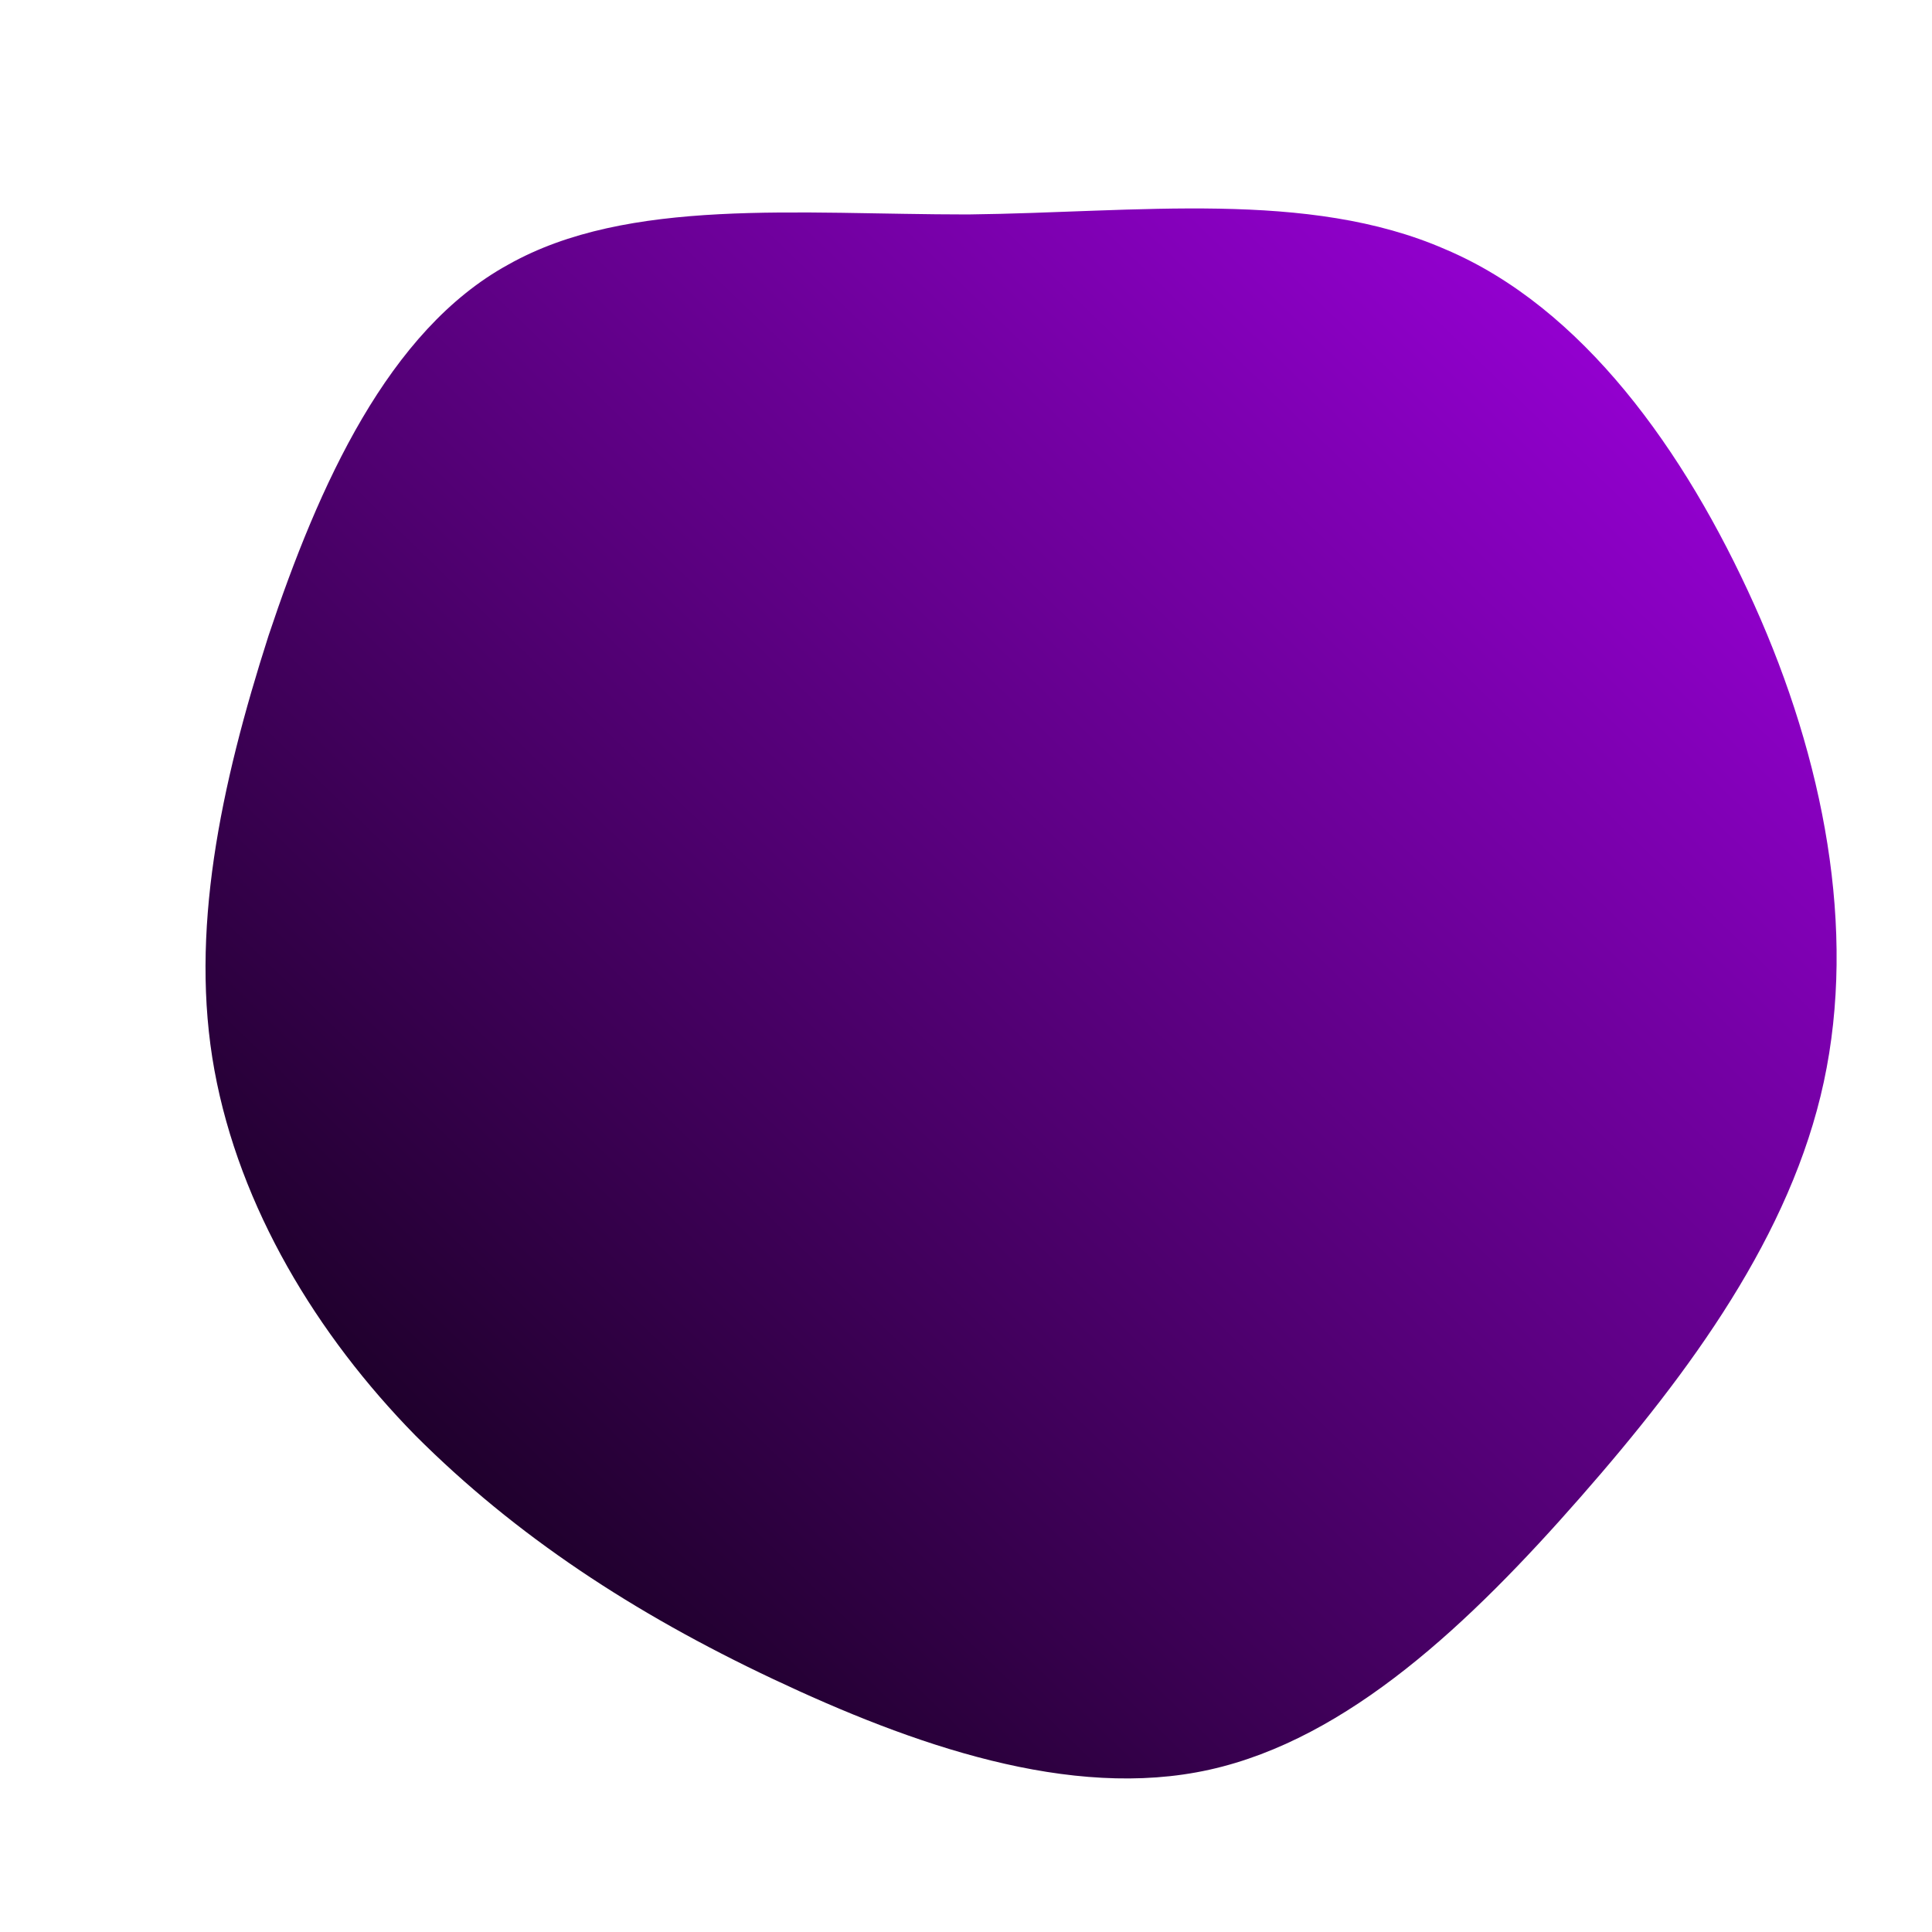 <!--?xml version="1.0" standalone="no"?-->
              <svg id="sw-js-blob-svg" viewBox="0 0 100 100" xmlns="http://www.w3.org/2000/svg" version="1.1">
                    <defs> 
                        <linearGradient id="sw-gradient" x1="0" x2="1" y1="1" y2="0">
                            <stop id="stop1" stop-color="rgba(0, 0, 0, 1)" offset="0%"></stop>
                            <stop id="stop2" stop-color="rgba(169.46, 0.203, 239.432, 1)" offset="100%"></stop>
                        </linearGradient>
                    </defs>
                <path fill="url(#sw-gradient)" d="M24.8,-37.1C31.9,-34.1,37.2,-26.7,40.8,-18.7C44.4,-10.7,46.1,-1.9,44.4,6C42.7,13.9,37.5,21,31.8,27.5C26.1,34,19.8,40,12.6,41.6C5.4,43.2,-2.8,40.3,-10,36.9C-17.2,33.5,-23.3,29.5,-28.5,24.3C-33.6,19.1,-37.6,12.5,-38.9,5.4C-40.2,-1.7,-38.6,-9.3,-36.1,-17.1C-33.5,-24.9,-29.9,-32.9,-23.7,-36.3C-17.5,-39.8,-8.7,-38.9,0.1,-38.9C8.9,-39,17.7,-40.2,24.8,-37.1Z" width="100%" height="100%" transform="translate(50 50)" stroke-width="0" style="transition: all 0.3s ease 0s;"></path>
              </svg>